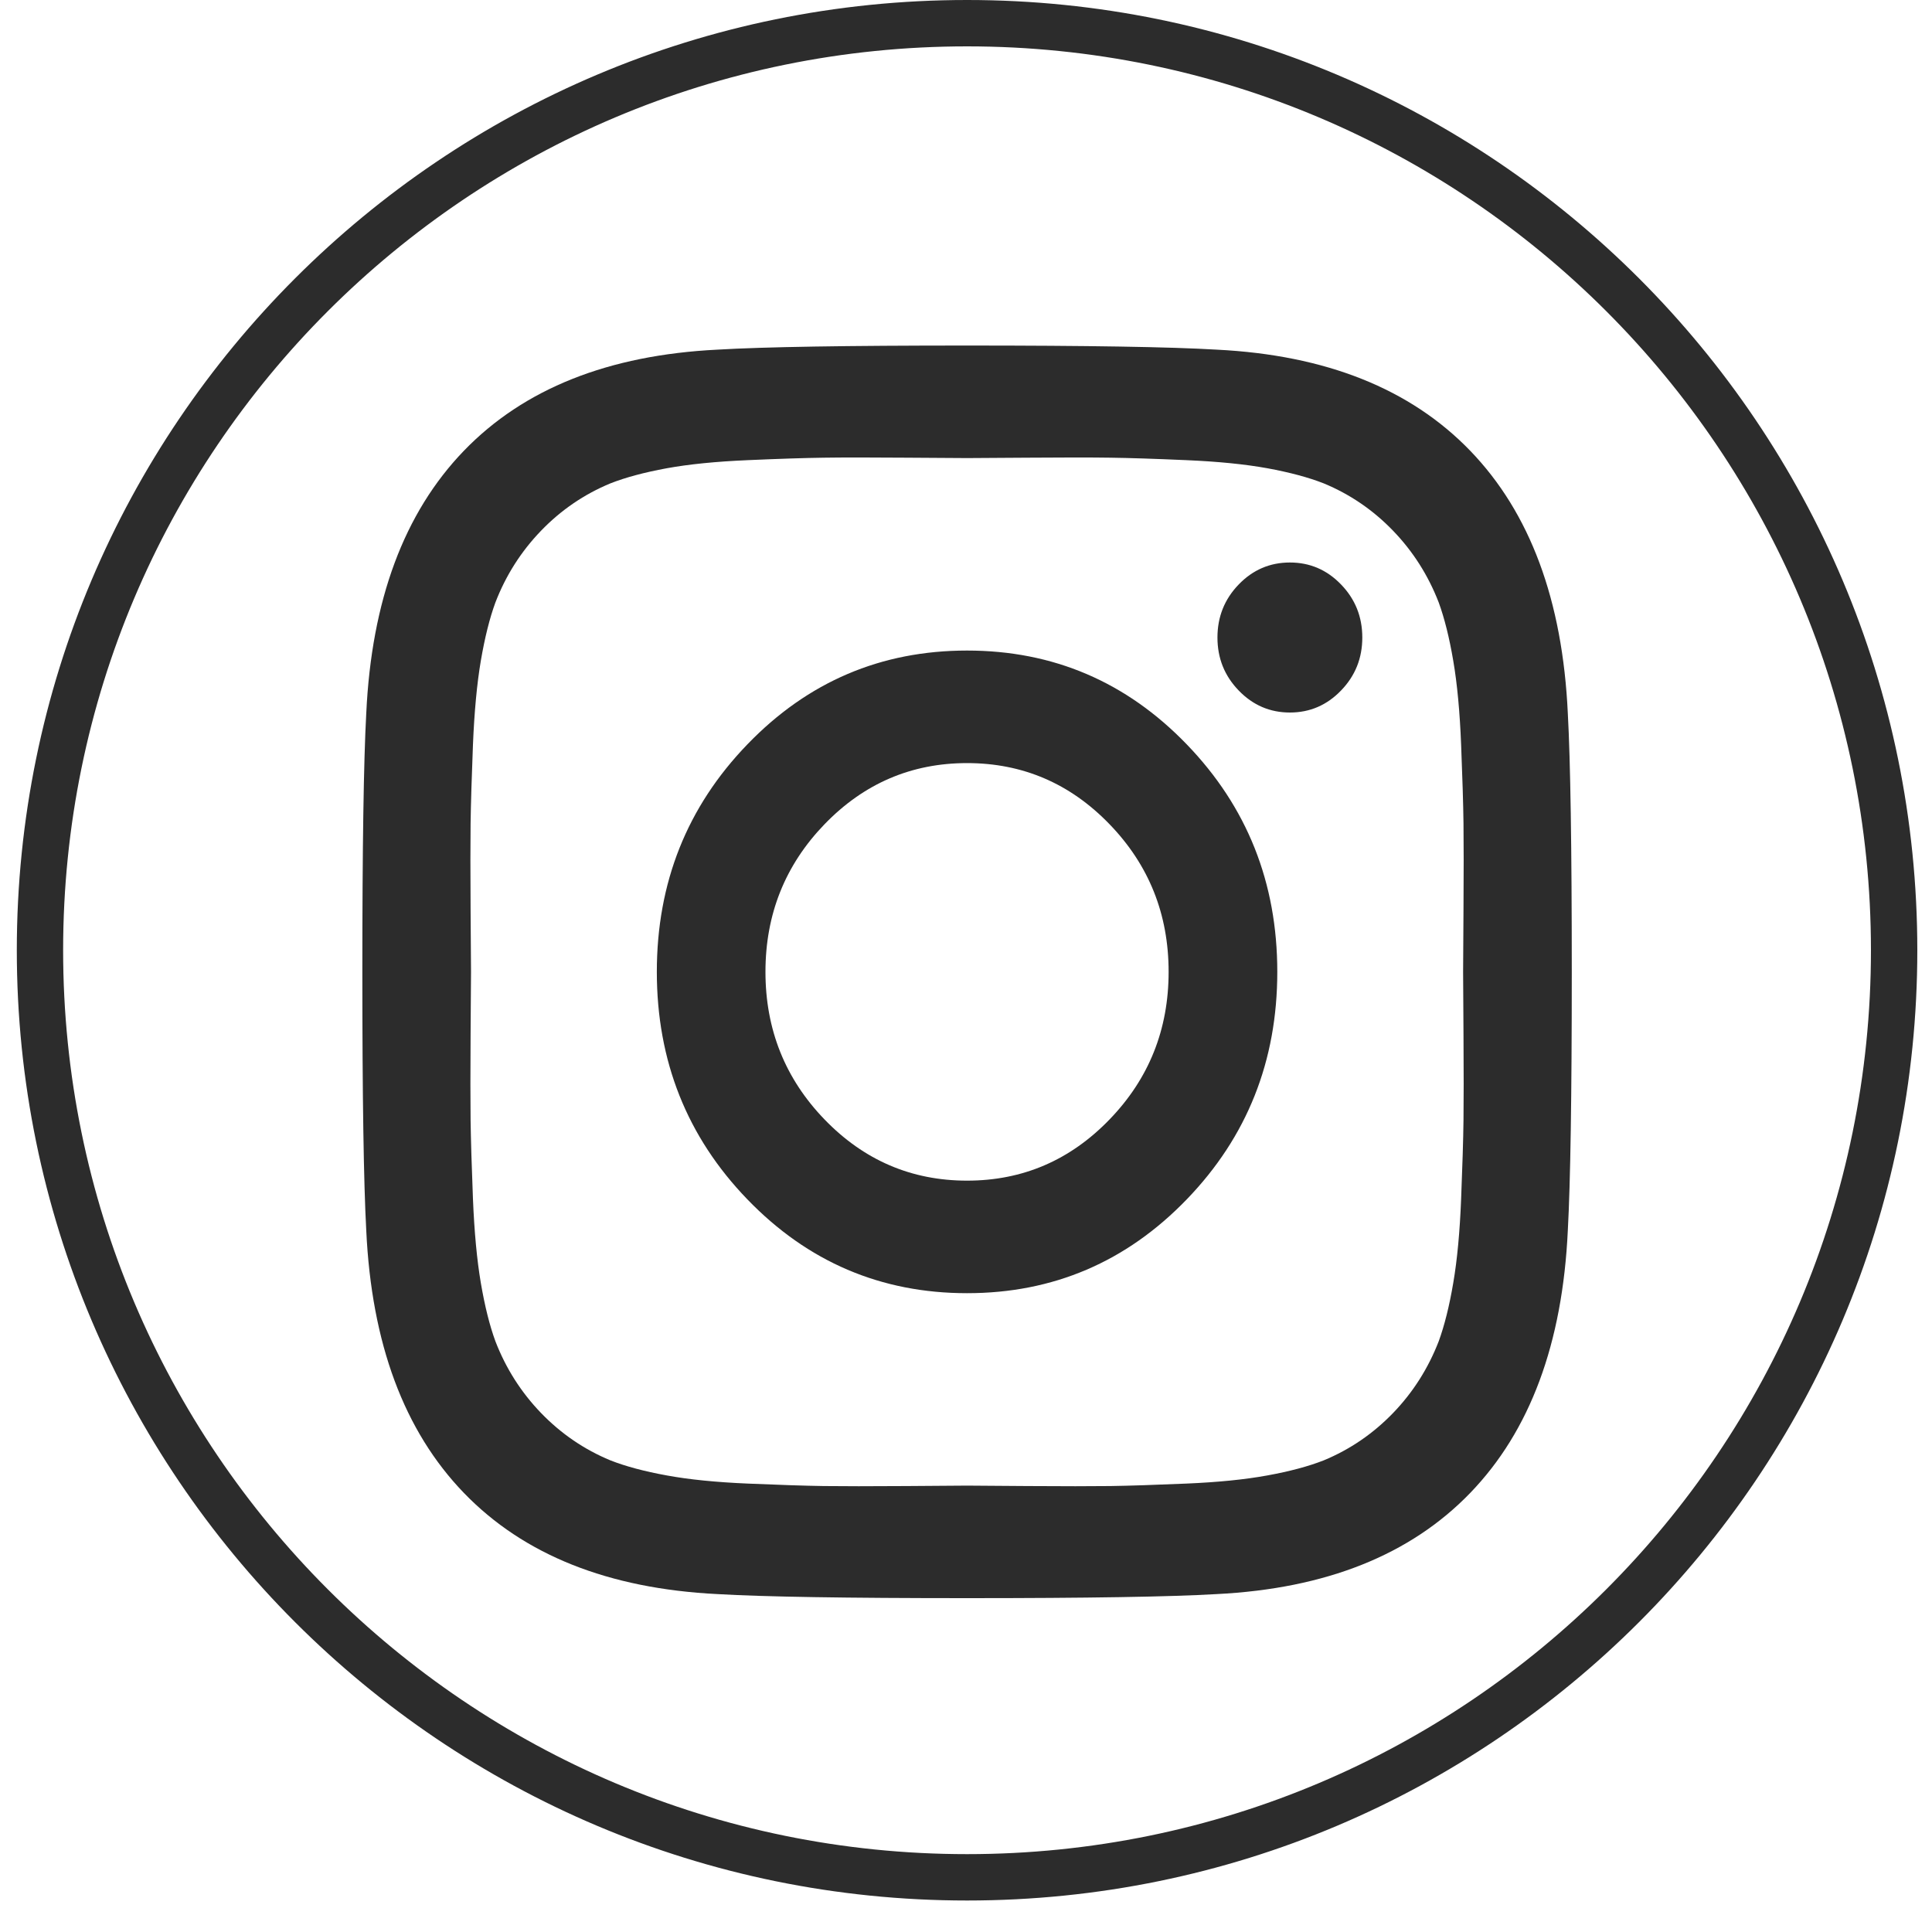 <svg width="40" height="40" viewBox="0 0 40 40" fill="none" xmlns="http://www.w3.org/2000/svg">
<g clip-path="url(#clip0_64_830)">
<path d="M24.195 20.121C24.195 18.928 23.788 17.909 22.972 17.065C22.157 16.221 21.174 15.799 20.022 15.799C18.87 15.799 17.886 16.221 17.071 17.065C16.256 17.909 15.848 18.928 15.848 20.121C15.848 21.314 16.256 22.333 17.071 23.177C17.886 24.021 18.87 24.444 20.022 24.444C21.174 24.444 22.157 24.021 22.972 23.177C23.788 22.333 24.195 21.314 24.195 20.121ZM26.445 20.121C26.445 21.967 25.82 23.538 24.57 24.832C23.32 26.126 21.804 26.774 20.022 26.774C18.239 26.774 16.723 26.126 15.474 24.832C14.224 23.538 13.599 21.967 13.599 20.121C13.599 18.275 14.224 16.705 15.474 15.411C16.723 14.116 18.239 13.469 20.022 13.469C21.804 13.469 23.32 14.116 24.57 15.411C25.82 16.705 26.445 18.275 26.445 20.121ZM28.205 13.199C28.205 13.627 28.059 13.992 27.765 14.296C27.472 14.6 27.119 14.752 26.706 14.752C26.293 14.752 25.939 14.6 25.646 14.296C25.352 13.992 25.206 13.627 25.206 13.199C25.206 12.771 25.352 12.405 25.646 12.101C25.939 11.797 26.293 11.646 26.706 11.646C27.119 11.646 27.472 11.797 27.765 12.101C28.059 12.405 28.205 12.771 28.205 13.199ZM20.022 9.484C19.946 9.484 19.53 9.481 18.775 9.476C18.019 9.47 17.446 9.47 17.055 9.476C16.664 9.481 16.139 9.498 15.482 9.527C14.824 9.555 14.264 9.611 13.803 9.695C13.341 9.78 12.952 9.884 12.637 10.008C12.094 10.233 11.616 10.559 11.203 10.987C10.79 11.415 10.474 11.91 10.257 12.473C10.137 12.799 10.037 13.202 9.955 13.68C9.874 14.158 9.82 14.738 9.792 15.419C9.765 16.1 9.749 16.643 9.743 17.048C9.738 17.454 9.738 18.047 9.743 18.83C9.749 19.612 9.752 20.043 9.752 20.121C9.752 20.2 9.749 20.631 9.743 21.413C9.738 22.195 9.738 22.789 9.743 23.194C9.749 23.599 9.765 24.142 9.792 24.823C9.82 25.505 9.874 26.084 9.955 26.562C10.037 27.041 10.137 27.443 10.257 27.77C10.474 28.332 10.79 28.828 11.203 29.256C11.616 29.683 12.094 30.01 12.637 30.235C12.952 30.359 13.341 30.463 13.803 30.547C14.264 30.632 14.824 30.688 15.482 30.716C16.139 30.744 16.664 30.761 17.055 30.767C17.446 30.772 18.019 30.772 18.775 30.767C19.53 30.761 19.946 30.758 20.022 30.758C20.098 30.758 20.514 30.761 21.269 30.767C22.024 30.772 22.598 30.772 22.989 30.767C23.38 30.761 23.904 30.744 24.562 30.716C25.219 30.688 25.779 30.632 26.241 30.547C26.703 30.463 27.091 30.359 27.407 30.235C27.95 30.01 28.428 29.683 28.841 29.256C29.254 28.828 29.569 28.332 29.787 27.77C29.906 27.443 30.007 27.041 30.088 26.562C30.17 26.084 30.224 25.505 30.251 24.823C30.278 24.142 30.295 23.599 30.3 23.194C30.305 22.789 30.305 22.195 30.3 21.413C30.295 20.631 30.292 20.2 30.292 20.121C30.292 20.043 30.295 19.612 30.3 18.83C30.305 18.047 30.305 17.454 30.3 17.048C30.295 16.643 30.278 16.1 30.251 15.419C30.224 14.738 30.17 14.158 30.088 13.68C30.007 13.202 29.906 12.799 29.787 12.473C29.569 11.91 29.254 11.415 28.841 10.987C28.428 10.559 27.95 10.233 27.407 10.008C27.091 9.884 26.703 9.78 26.241 9.695C25.779 9.611 25.219 9.555 24.562 9.527C23.904 9.498 23.38 9.481 22.989 9.476C22.598 9.47 22.024 9.47 21.269 9.476C20.514 9.481 20.098 9.484 20.022 9.484ZM32.542 20.121C32.542 22.699 32.514 24.483 32.46 25.474C32.351 27.815 31.678 29.627 30.439 30.91C29.2 32.193 27.45 32.891 25.189 33.004C24.233 33.06 22.511 33.088 20.022 33.088C17.533 33.088 15.81 33.06 14.854 33.004C12.594 32.891 10.844 32.193 9.605 30.91C8.366 29.627 7.692 27.815 7.583 25.474C7.529 24.483 7.502 22.699 7.502 20.121C7.502 17.544 7.529 15.759 7.583 14.769C7.692 12.428 8.366 10.616 9.605 9.332C10.844 8.049 12.594 7.351 14.854 7.239C15.81 7.182 17.533 7.154 20.022 7.154C22.511 7.154 24.233 7.182 25.189 7.239C27.45 7.351 29.2 8.049 30.439 9.332C31.678 10.616 32.351 12.428 32.46 14.769C32.514 15.759 32.542 17.544 32.542 20.121Z" fill="#2C2C2C"/>
</g>
<path fill-rule="evenodd" clip-rule="evenodd" d="M20.022 38.388C30.357 38.388 38.736 30.01 38.736 19.674C38.736 9.338 30.357 0.96 20.022 0.96C9.686 0.96 1.307 9.338 1.307 19.674C1.307 30.01 9.686 38.388 20.022 38.388ZM20.022 39.348C30.887 39.348 39.696 30.54 39.696 19.674C39.696 8.808 30.887 0 20.022 0C9.156 0 0.348 8.808 0.348 19.674C0.348 30.54 9.156 39.348 20.022 39.348Z" fill="#2C2C2C"/>
<defs>
<clipPath id="clip0_64_830">
<rect width="25.04" height="25.934" fill="white" transform="translate(7.502 7.154)"/>
</clipPath>
</defs>
</svg>
